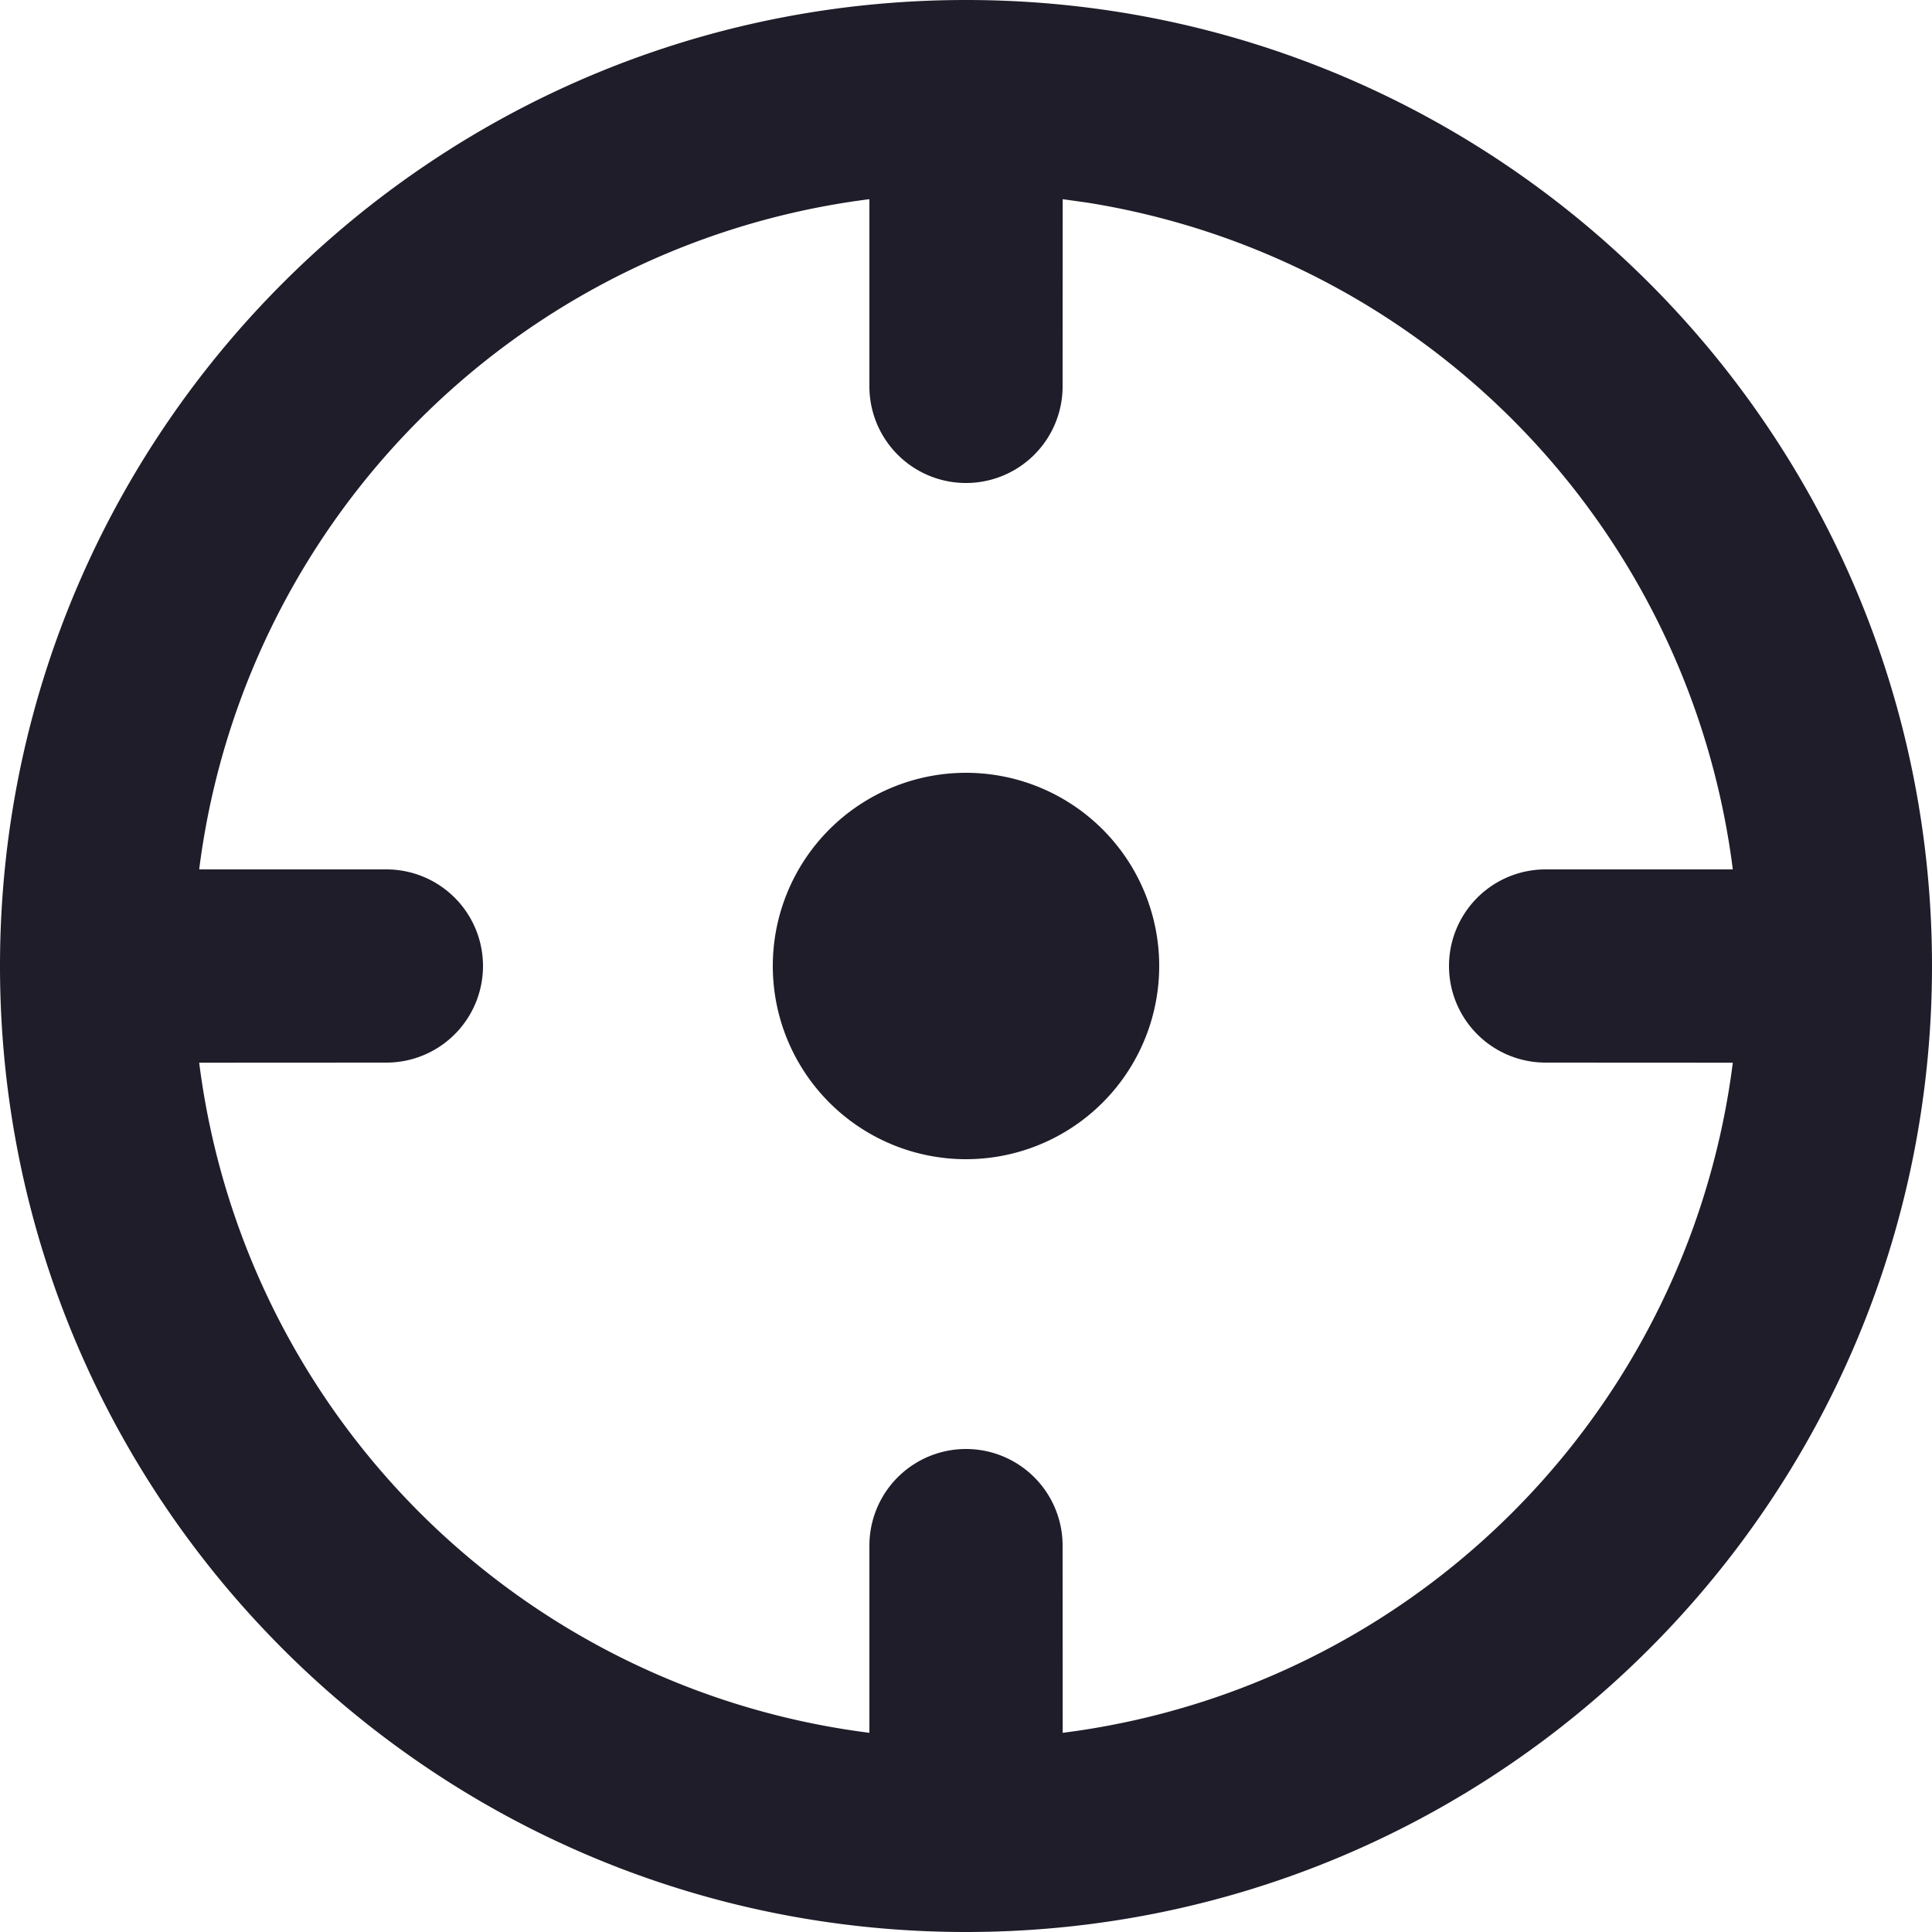 <svg xmlns="http://www.w3.org/2000/svg" width="20" height="20" viewBox="0 0 20 20">
    <path fill="#1E1D29" fill-rule="evenodd" d="M10 0c5.523 0 10 4.477 10 10s-4.477 10-10 10S0 15.523 0 10 4.477 0 10 0zm1.001 2.062L11 4a1 1 0 0 1-2 0V2.062A8.004 8.004 0 0 0 2.062 9H4a1 1 0 1 1 0 2l-1.938.001A8.004 8.004 0 0 0 9 17.938V16a1 1 0 0 1 2 0l.001 1.938a8.005 8.005 0 0 0 6.937-6.937L16 11a1 1 0 0 1 0-2h1.938a8.005 8.005 0 0 0-6.68-6.902l-.257-.036zM10 8a2 2 0 1 1 0 4 2 2 0 0 1 0-4z"/>
</svg>
